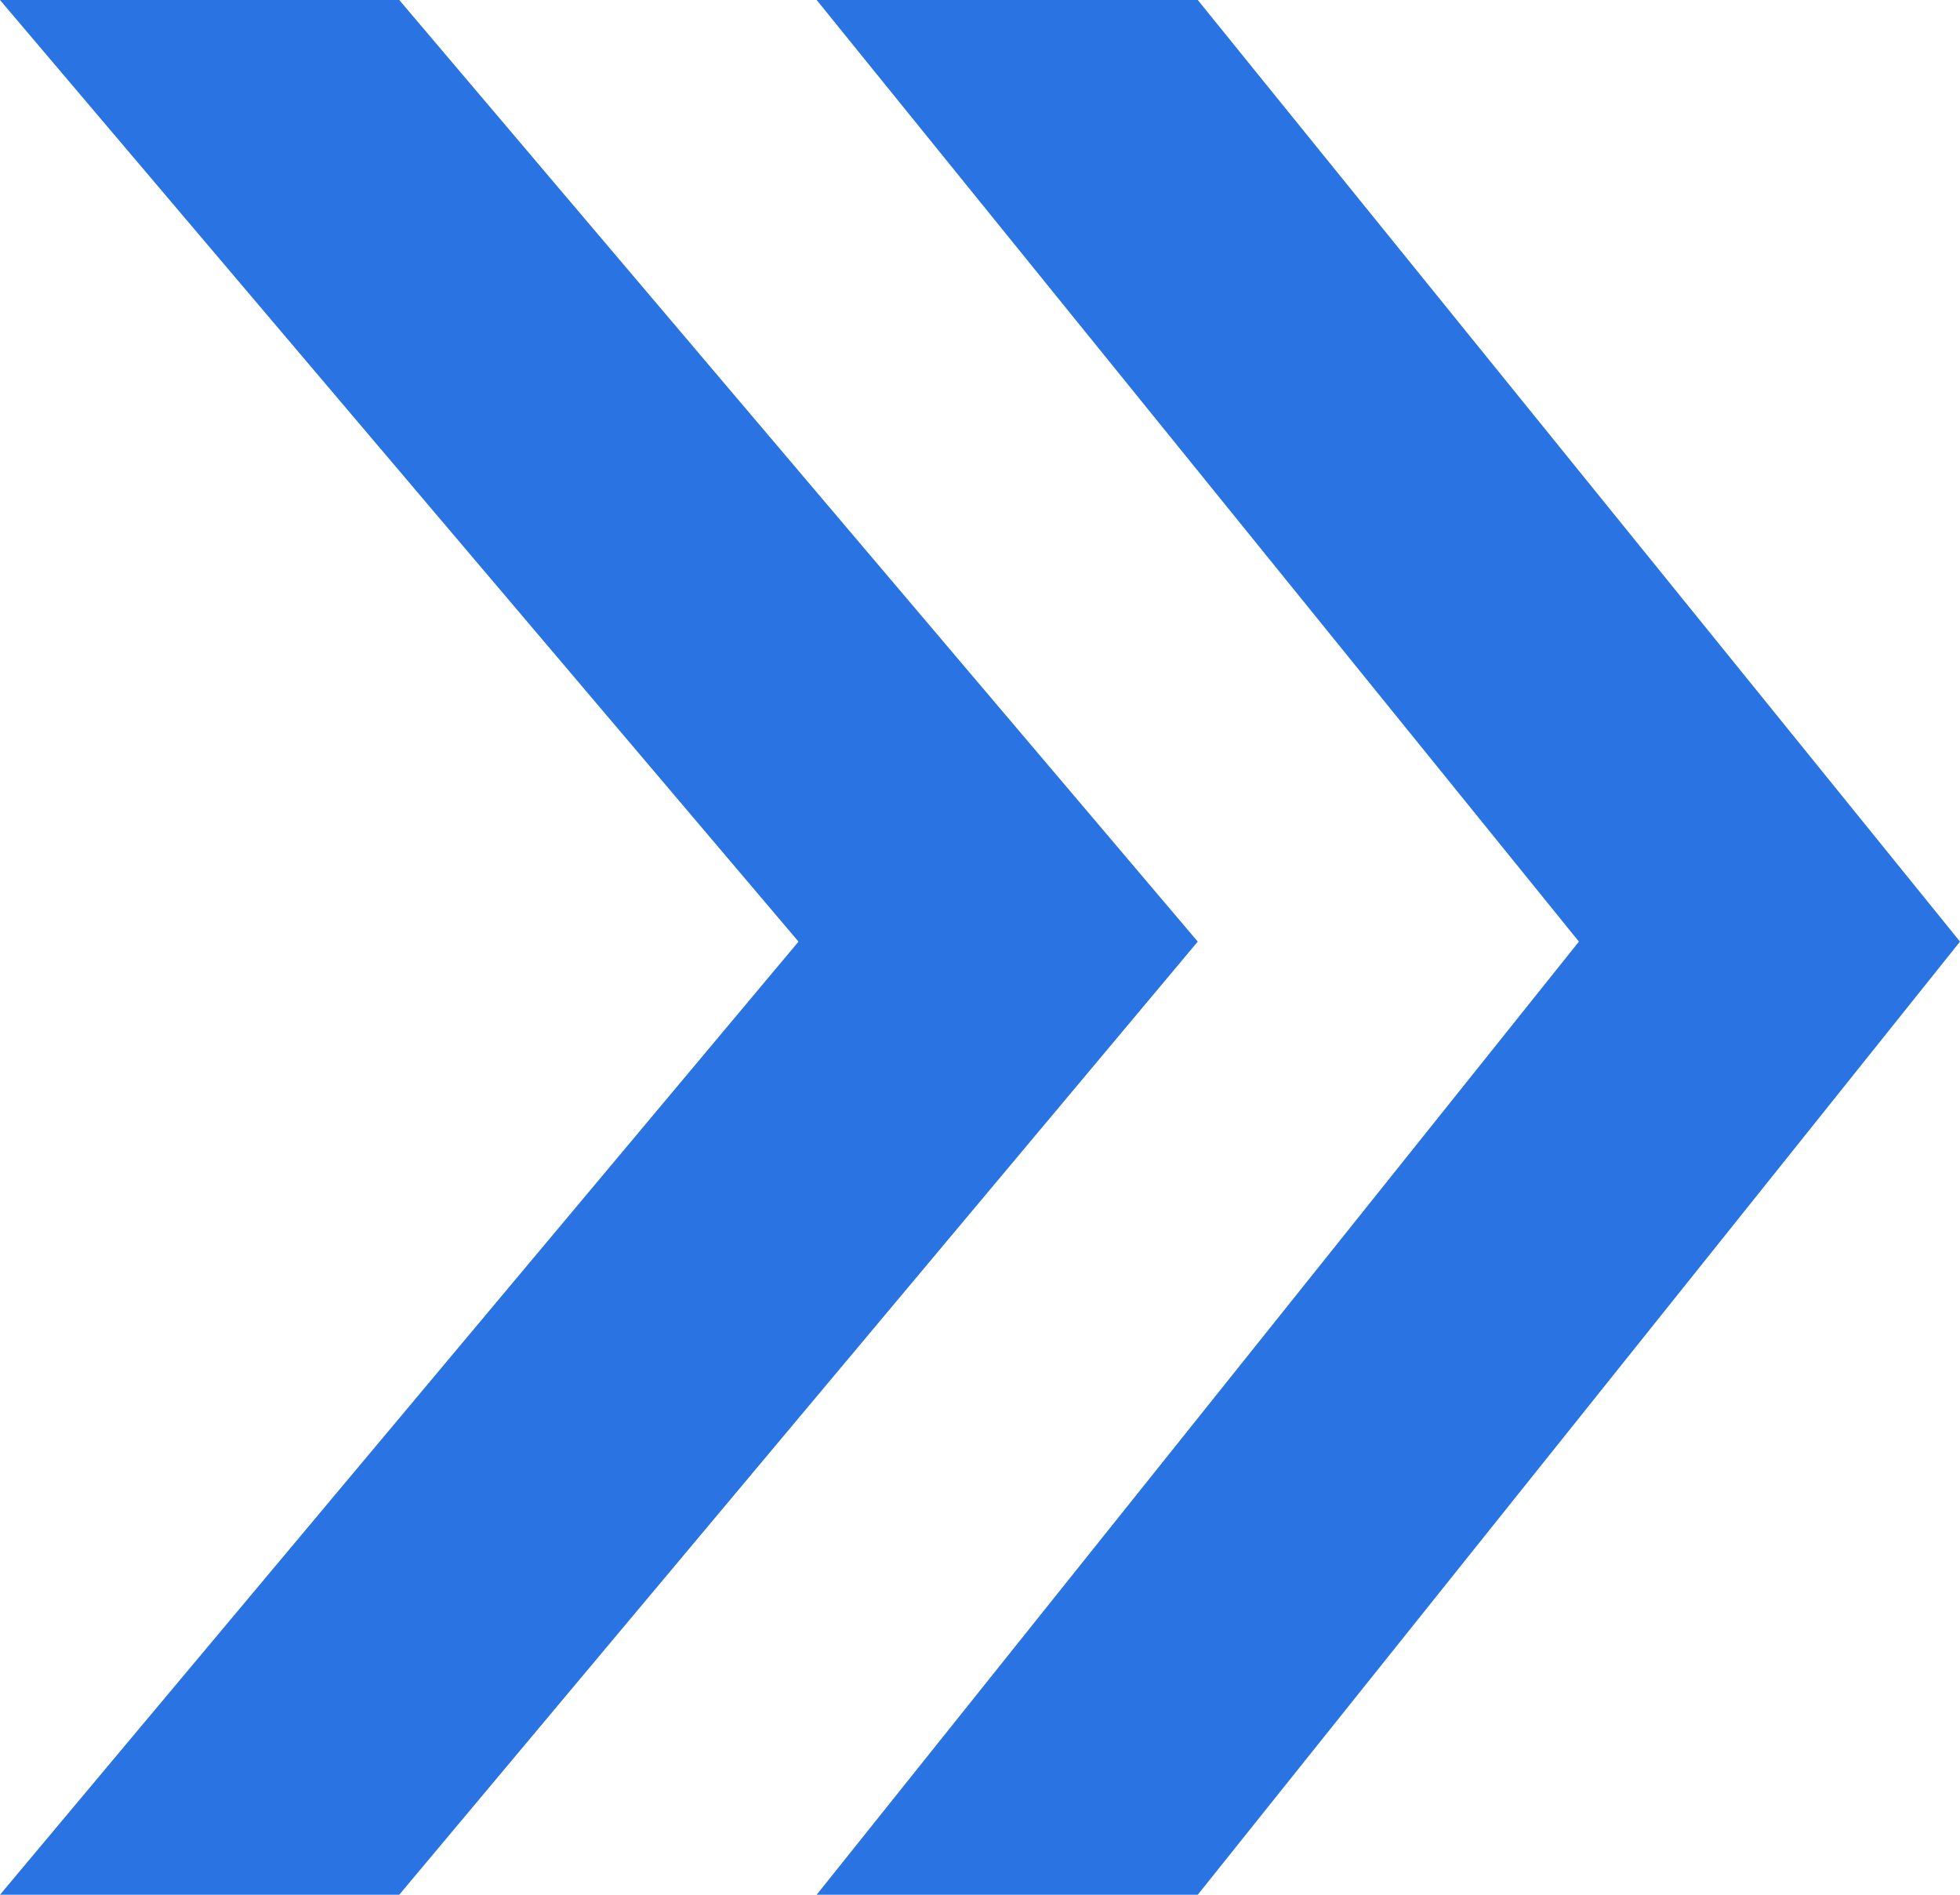 <svg width="30" height="29" viewBox="0 0 30 29" fill="none" xmlns="http://www.w3.org/2000/svg">
<path d="M6.111 0H0L12.222 14.412L0 29H6.111L18.333 14.412L6.111 0Z" fill="#2973E2"/>
<path d="M18.333 0H12.5L24.167 14.412L12.5 29H18.333L30 14.412L18.333 0Z" fill="#2973E2"/>
</svg>
